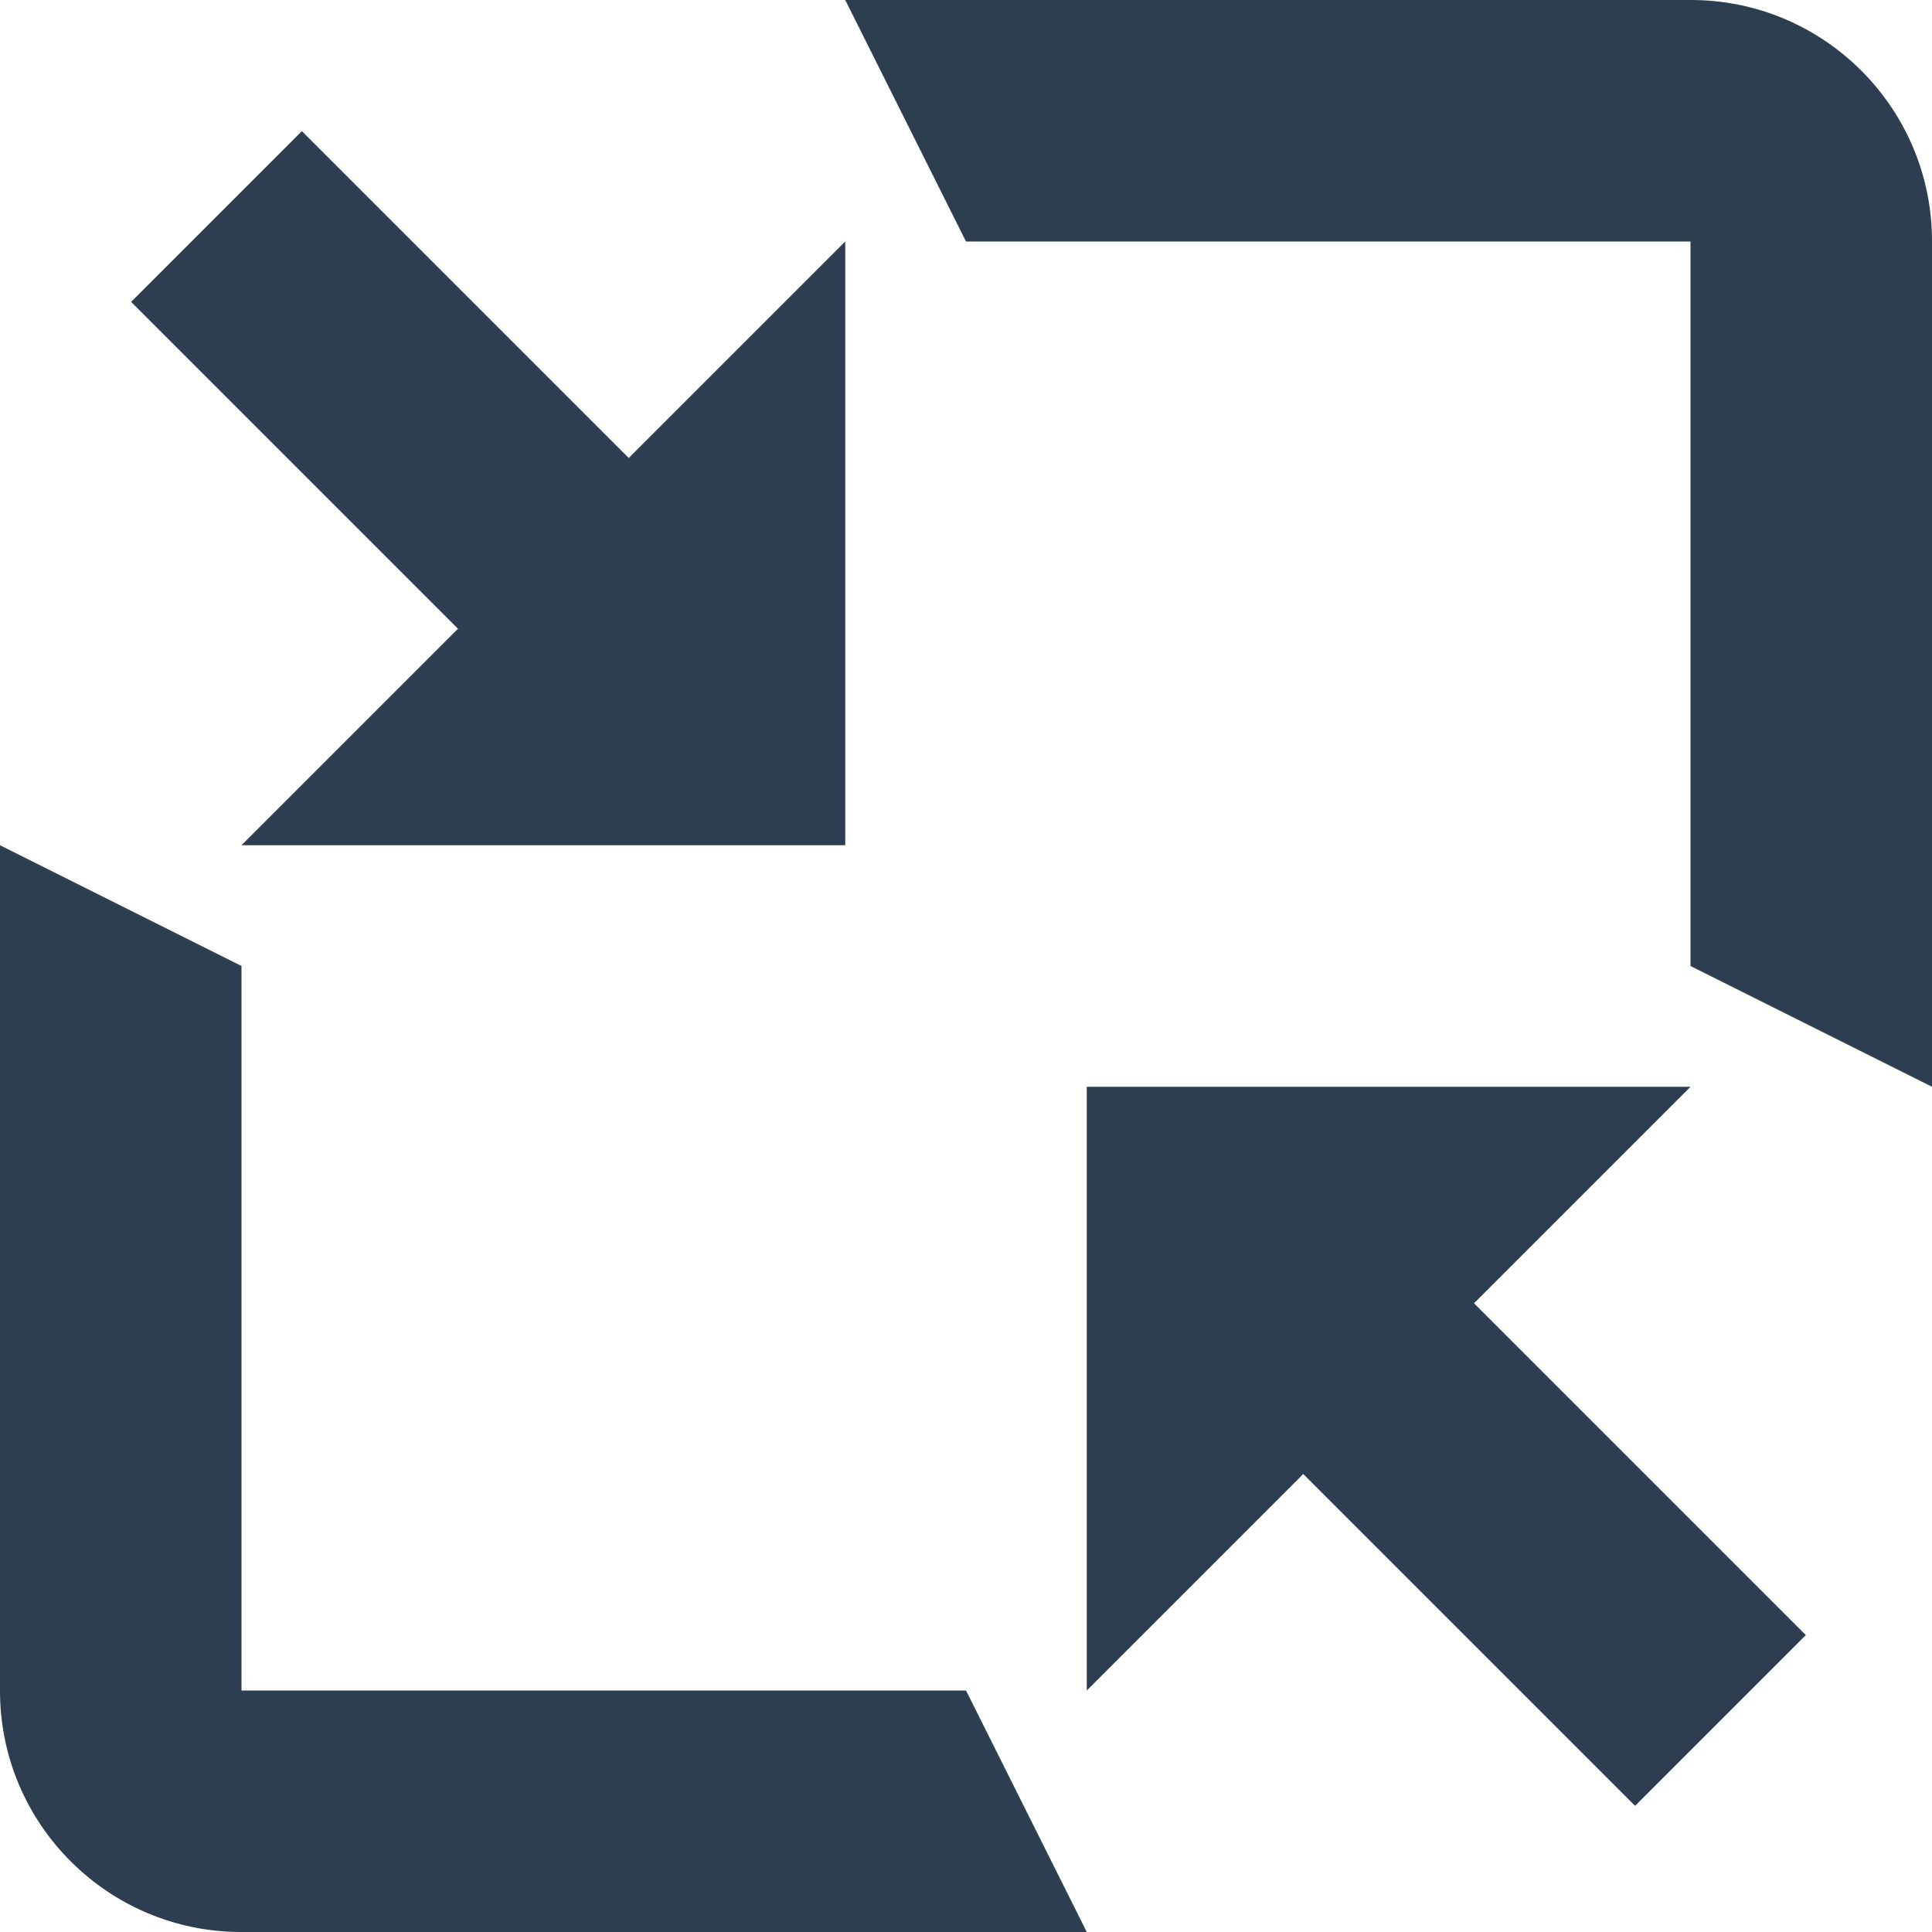 <?xml version="1.0" encoding="UTF-8" standalone="no"?>
<svg width="16px" height="16px" viewBox="0 0 16 16" version="1.1" xmlns="http://www.w3.org/2000/svg" xmlns:xlink="http://www.w3.org/1999/xlink" xmlns:sketch="http://www.bohemiancoding.com/sketch/ns">
    <!-- Generator: Sketch 3.3.1 (12002) - http://www.bohemiancoding.com/sketch -->
    <title>fit off</title>
    <desc>Created with Sketch.</desc>
    <defs></defs>
    <g id="Page-1" stroke="none" stroke-width="1" fill="none" fill-rule="evenodd" sketch:type="MSPage">
        <g id="02-1-question" sketch:type="MSArtboardGroup" transform="translate(-57, -1123)">
            <g id="Group-5-+-fit-+-11" sketch:type="MSLayerGroup" transform="translate(0, 1106)">
                <g id="fit-off" transform="translate(57, 17)" sketch:type="MSShapeGroup">
                    <path d="M16,1.997 C16,0.894 15.104,0 14.003,0 L7,0 L8,2 L14,2 L14,8 L16,9 L16,1.997 Z" id="Rectangle-105" fill="#2C3E50"></path>
                    <path d="M9,8.997 C9,7.894 8.104,7 7.003,7 L-1.13686838e-13,7 L1,9 L7,9 L7,15 L9,16 L9,8.997 Z" id="Rectangle-106" fill="#2C3E50" transform="translate(4.5, 11.5) rotate(-180) translate(-4.5, -11.5) "></path>
                    <path d="M2.5,2.5 L5.541,5.541" id="Line" stroke="#2C3E50" stroke-width="2" stroke-linecap="square"></path>
                    <path d="M7,2 L7,7 L2,7 L7,2 Z" id="Rectangle-108" fill="#2C3E50"></path>
                    <path d="M10.5,10.5 L13.541,13.541" id="Line" stroke="#2C3E50" stroke-width="2" stroke-linecap="square"></path>
                    <path d="M9,14 L9,9 L14,9 L9,14 L9,14 Z" id="Rectangle-108" fill="#2C3E50"></path>
                </g>
            </g>
        </g>
    </g>
</svg>